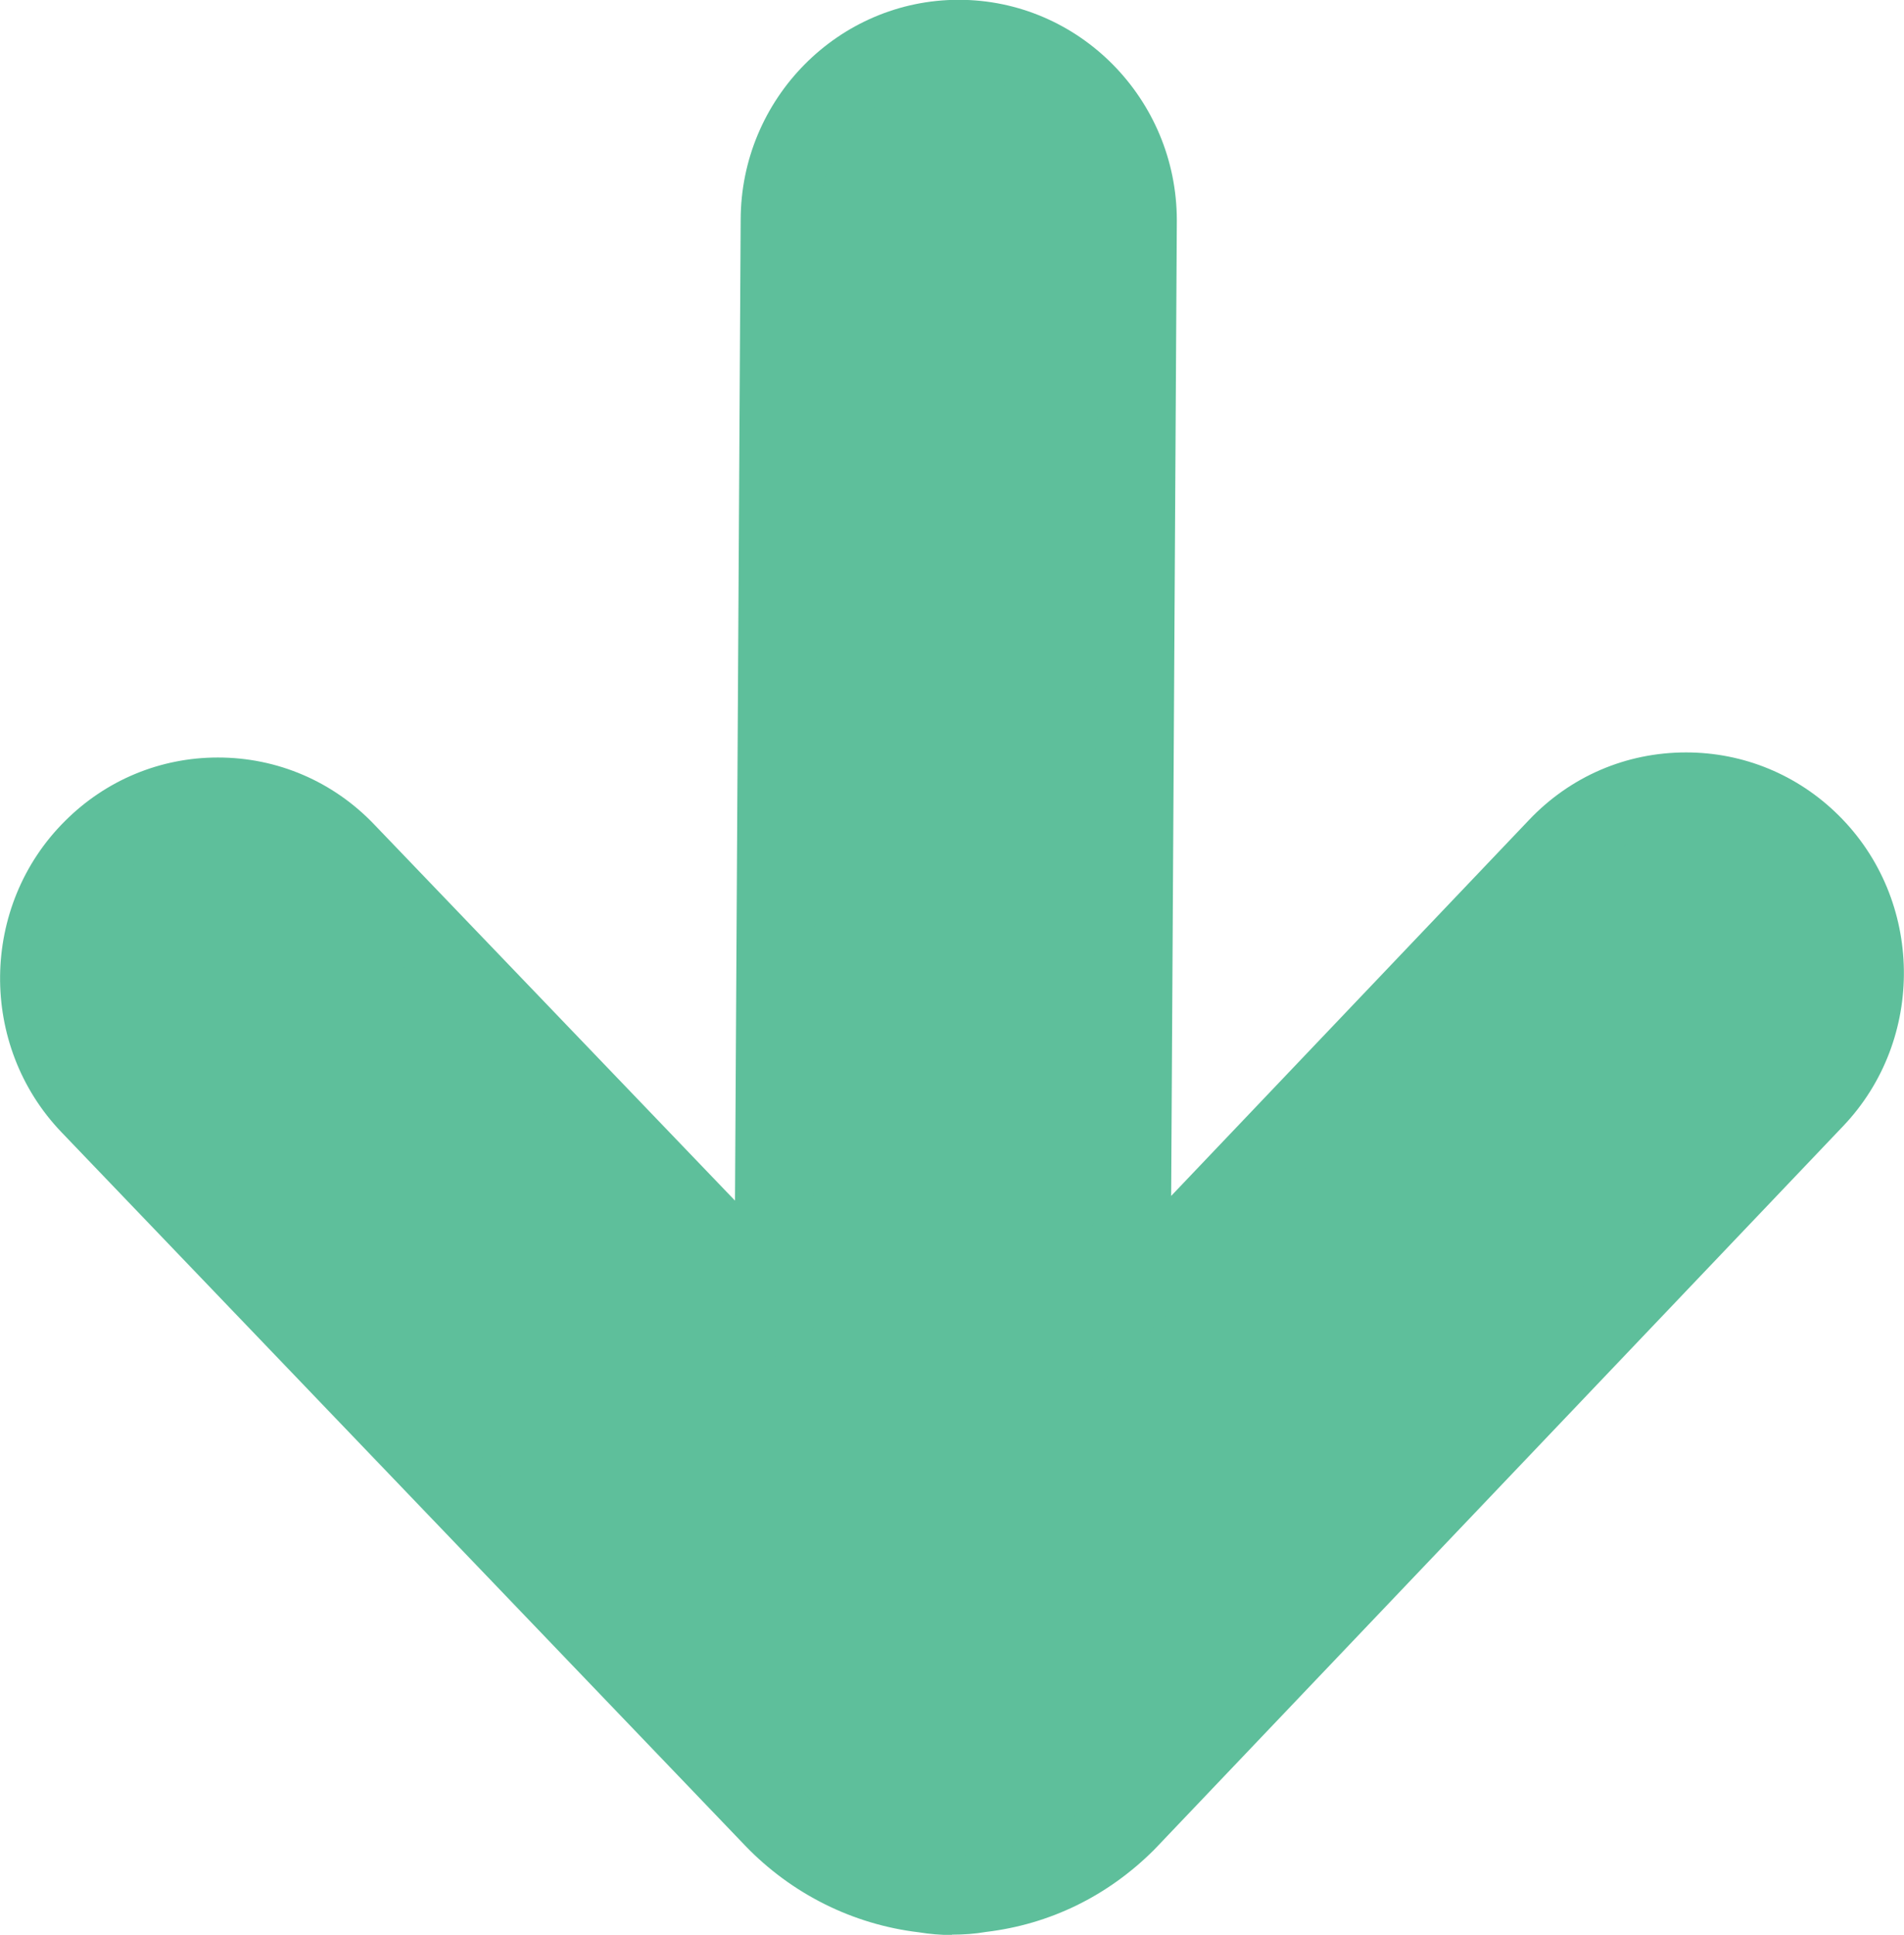 <svg xmlns="http://www.w3.org/2000/svg" width="9.735" height="9.89" viewBox="0 0 9.735 9.89">
    <g fill="#5ebf9b" stroke-miterlimit="10">
        <path d="M6 12.422c-.048 0-.097-.004-.144-.011-.291-.034-.564-.17-.768-.383L1.59 8.381c-.35-.365-.343-.953.015-1.31.173-.172.4-.266.641-.266.25 0 .482.1.656.281l2.186 2.28.03-5.506c0-.51.411-.927.916-.927.504 0 .915.416.915.928L6.918 9.35l2.178-2.287c.174-.183.407-.283.658-.283.24 0 .466.093.638.263.36.356.369.944.02 1.31l-3.499 3.673-.023.024c-.204.203-.46.328-.742.361-.049.008-.099.012-.148.012z" transform="translate(-1.132 -2.733)"/>
        <path d="M6 12.222c.04 0 .08-.003.12-.01.228-.026.451-.127.629-.304l.02-.02 3.498-3.673c.275-.29.268-.75-.015-1.03-.14-.138-.319-.206-.498-.206-.187 0-.373.074-.513.22L6.715 9.852l.034-5.99c0-.402-.32-.728-.715-.728-.395 0-.715.326-.715.728l-.034 6-2.527-2.637c-.14-.146-.326-.219-.512-.219-.18 0-.36.07-.5.208-.282.28-.287.742-.011 1.03l3.497 3.647c.181.189.413.296.651.323.038.006.077.01.117.01m0 .4c-.057 0-.115-.005-.17-.014-.337-.04-.65-.196-.887-.442L1.446 8.52c-.425-.444-.417-1.157.018-1.59.21-.21.488-.325.782-.325.304 0 .589.122.8.343L4.89 8.87l.029-5.012c0-.62.5-1.126 1.115-1.126.614 0 1.115.506 1.115 1.128L7.12 8.846l1.83-1.922c.212-.223.497-.345.803-.345.293 0 .57.114.779.321.437.432.447 1.146.023 1.59l-3.498 3.673-.026.027c-.236.235-.531.379-.857.418-.057.01-.116.014-.175.014z" transform="translate(-1.132 -2.733)"/>
    </g>
</svg>
